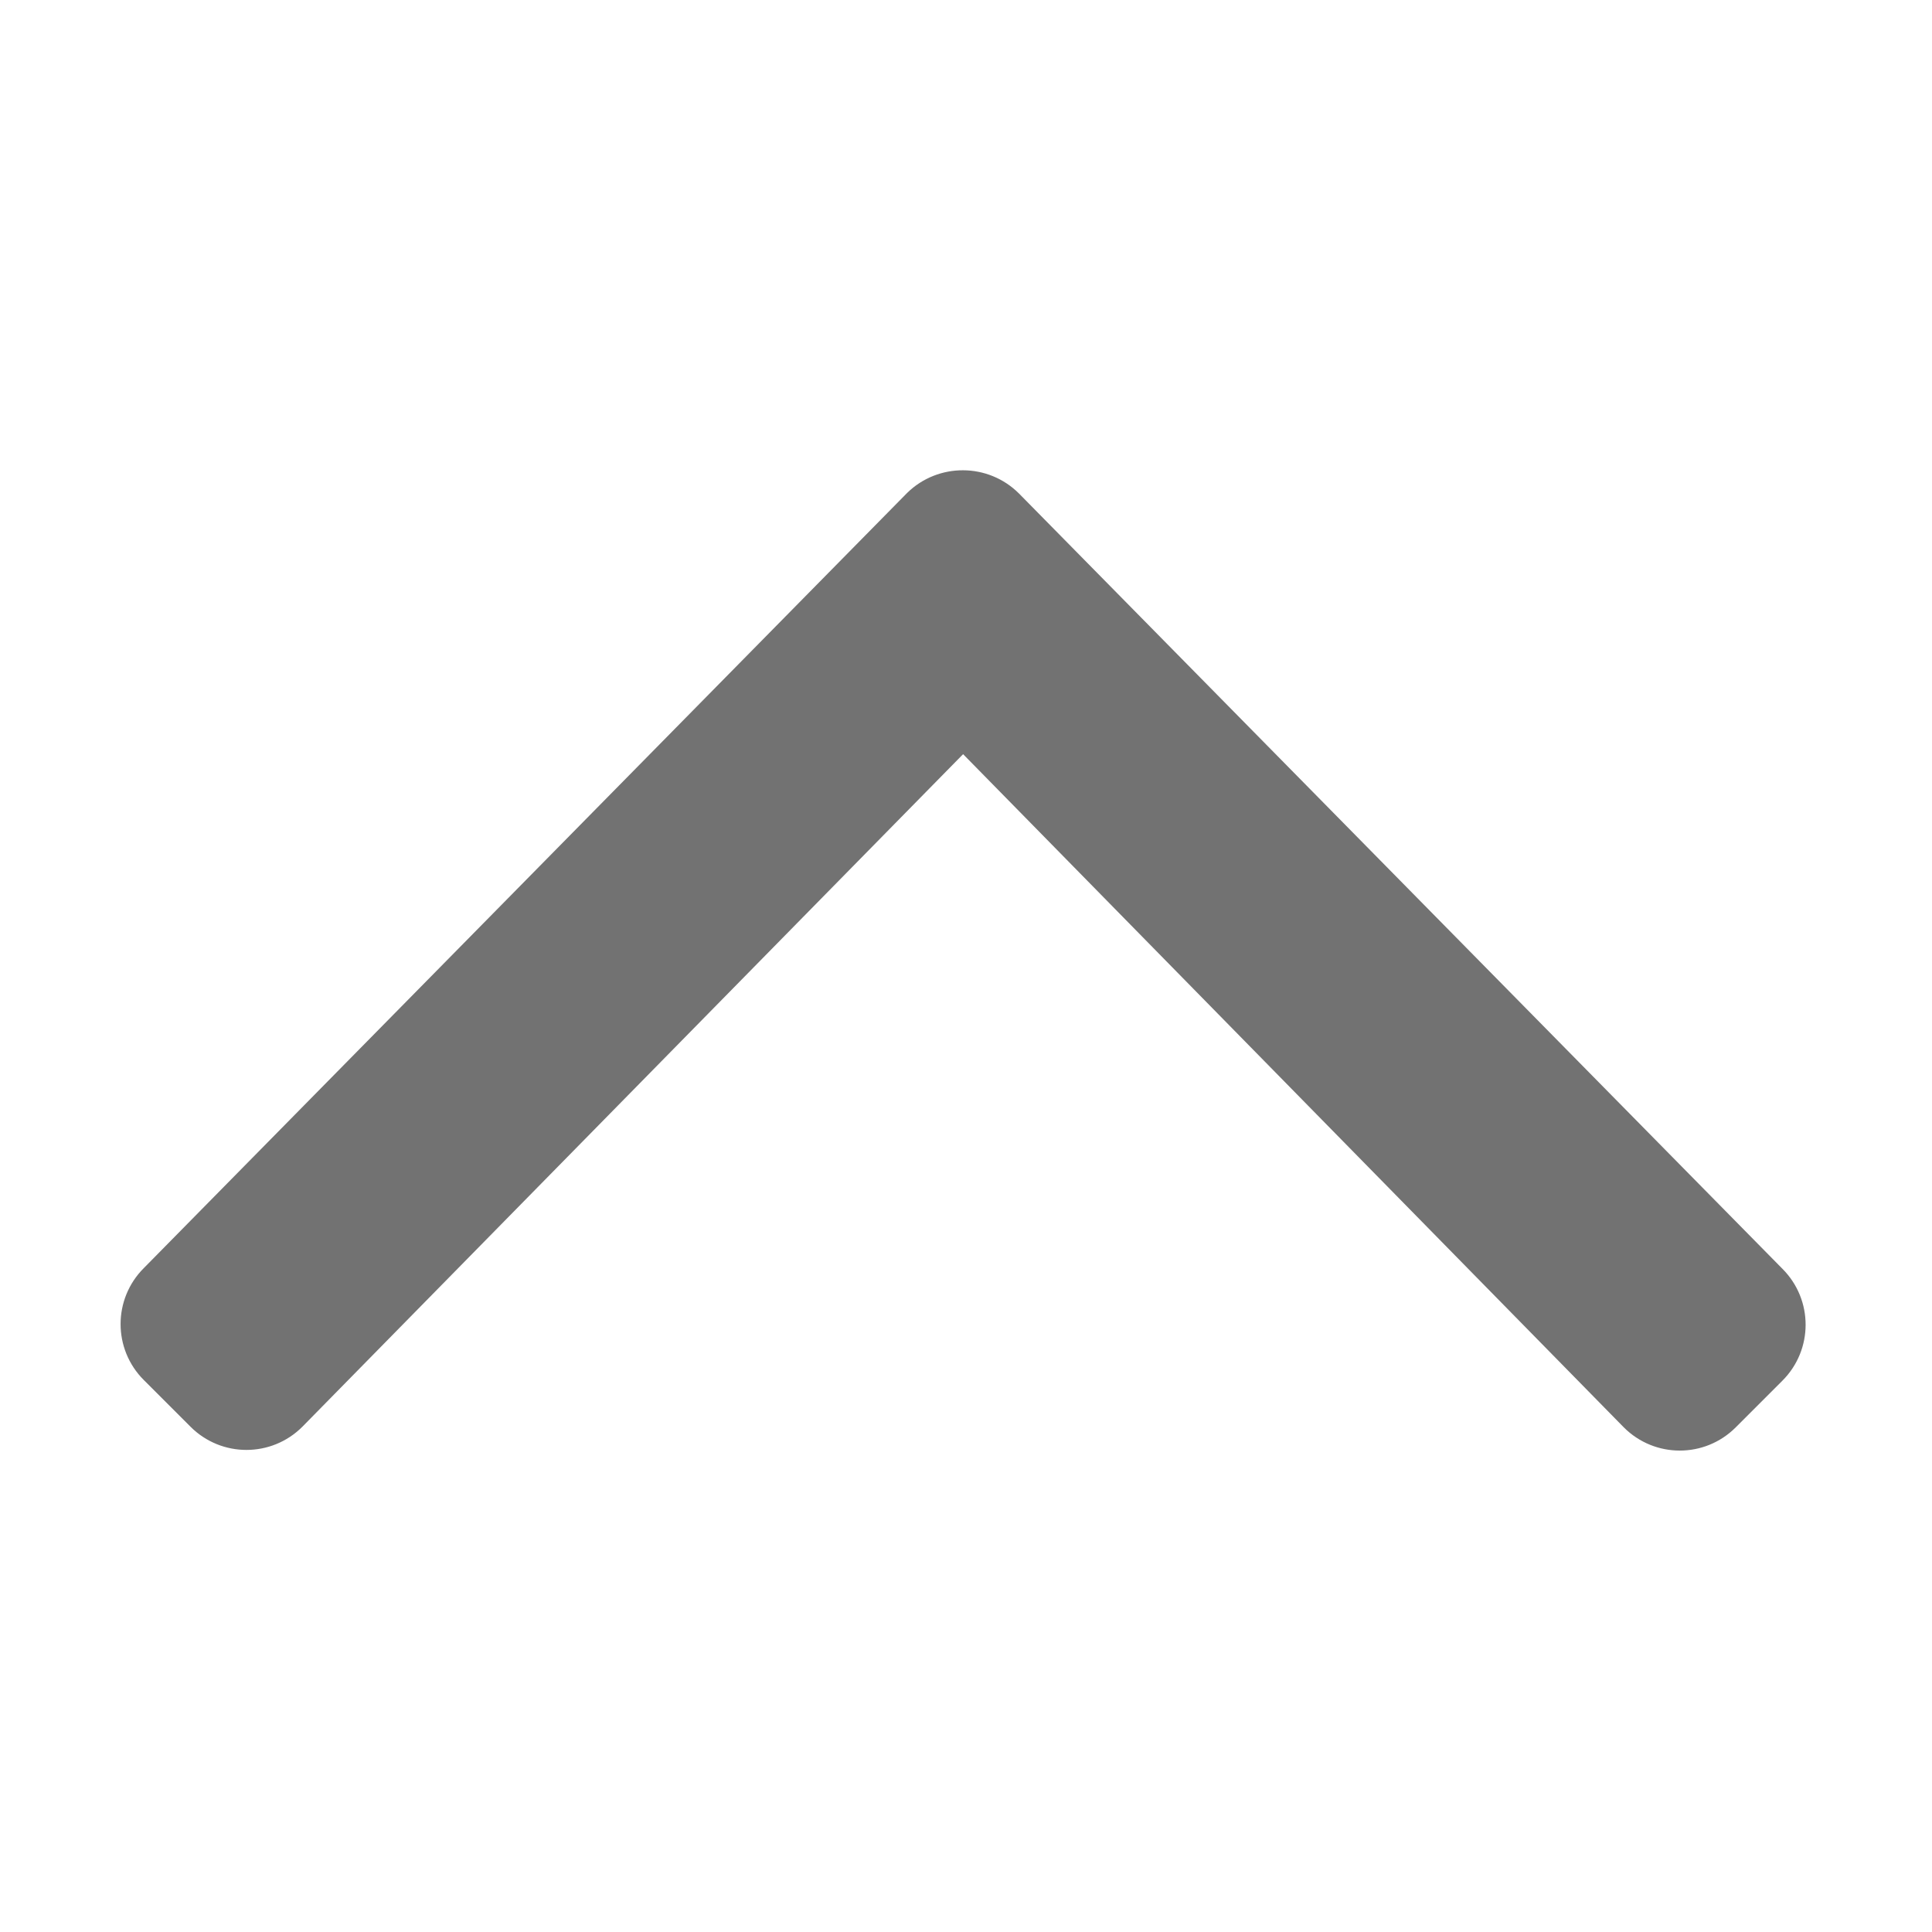 ﻿<?xml version='1.0' encoding='UTF-8'?>
<svg viewBox="-2 12.001 32 32" xmlns="http://www.w3.org/2000/svg">
  <g transform="matrix(0.109, 0, 0, 0.109, 0, 0)">
    <path d="M136.5, 185.1L252.5, 302.9C257.2, 307.6 257.2, 315.2 252.5, 319.9L245.4, 327C240.7, 331.7 233.1, 331.7 228.4, 327L128, 224.7L27.6, 326.9C22.9, 331.6 15.3, 331.6 10.6, 326.9L3.5, 319.8C-1.2, 315.1 -1.2, 307.5 3.5, 302.8L119.5, 185C124.2, 180.4 131.8, 180.4 136.5, 185.1z" fill="#727272" fill-opacity="1" class="Black" />
  </g>
</svg>